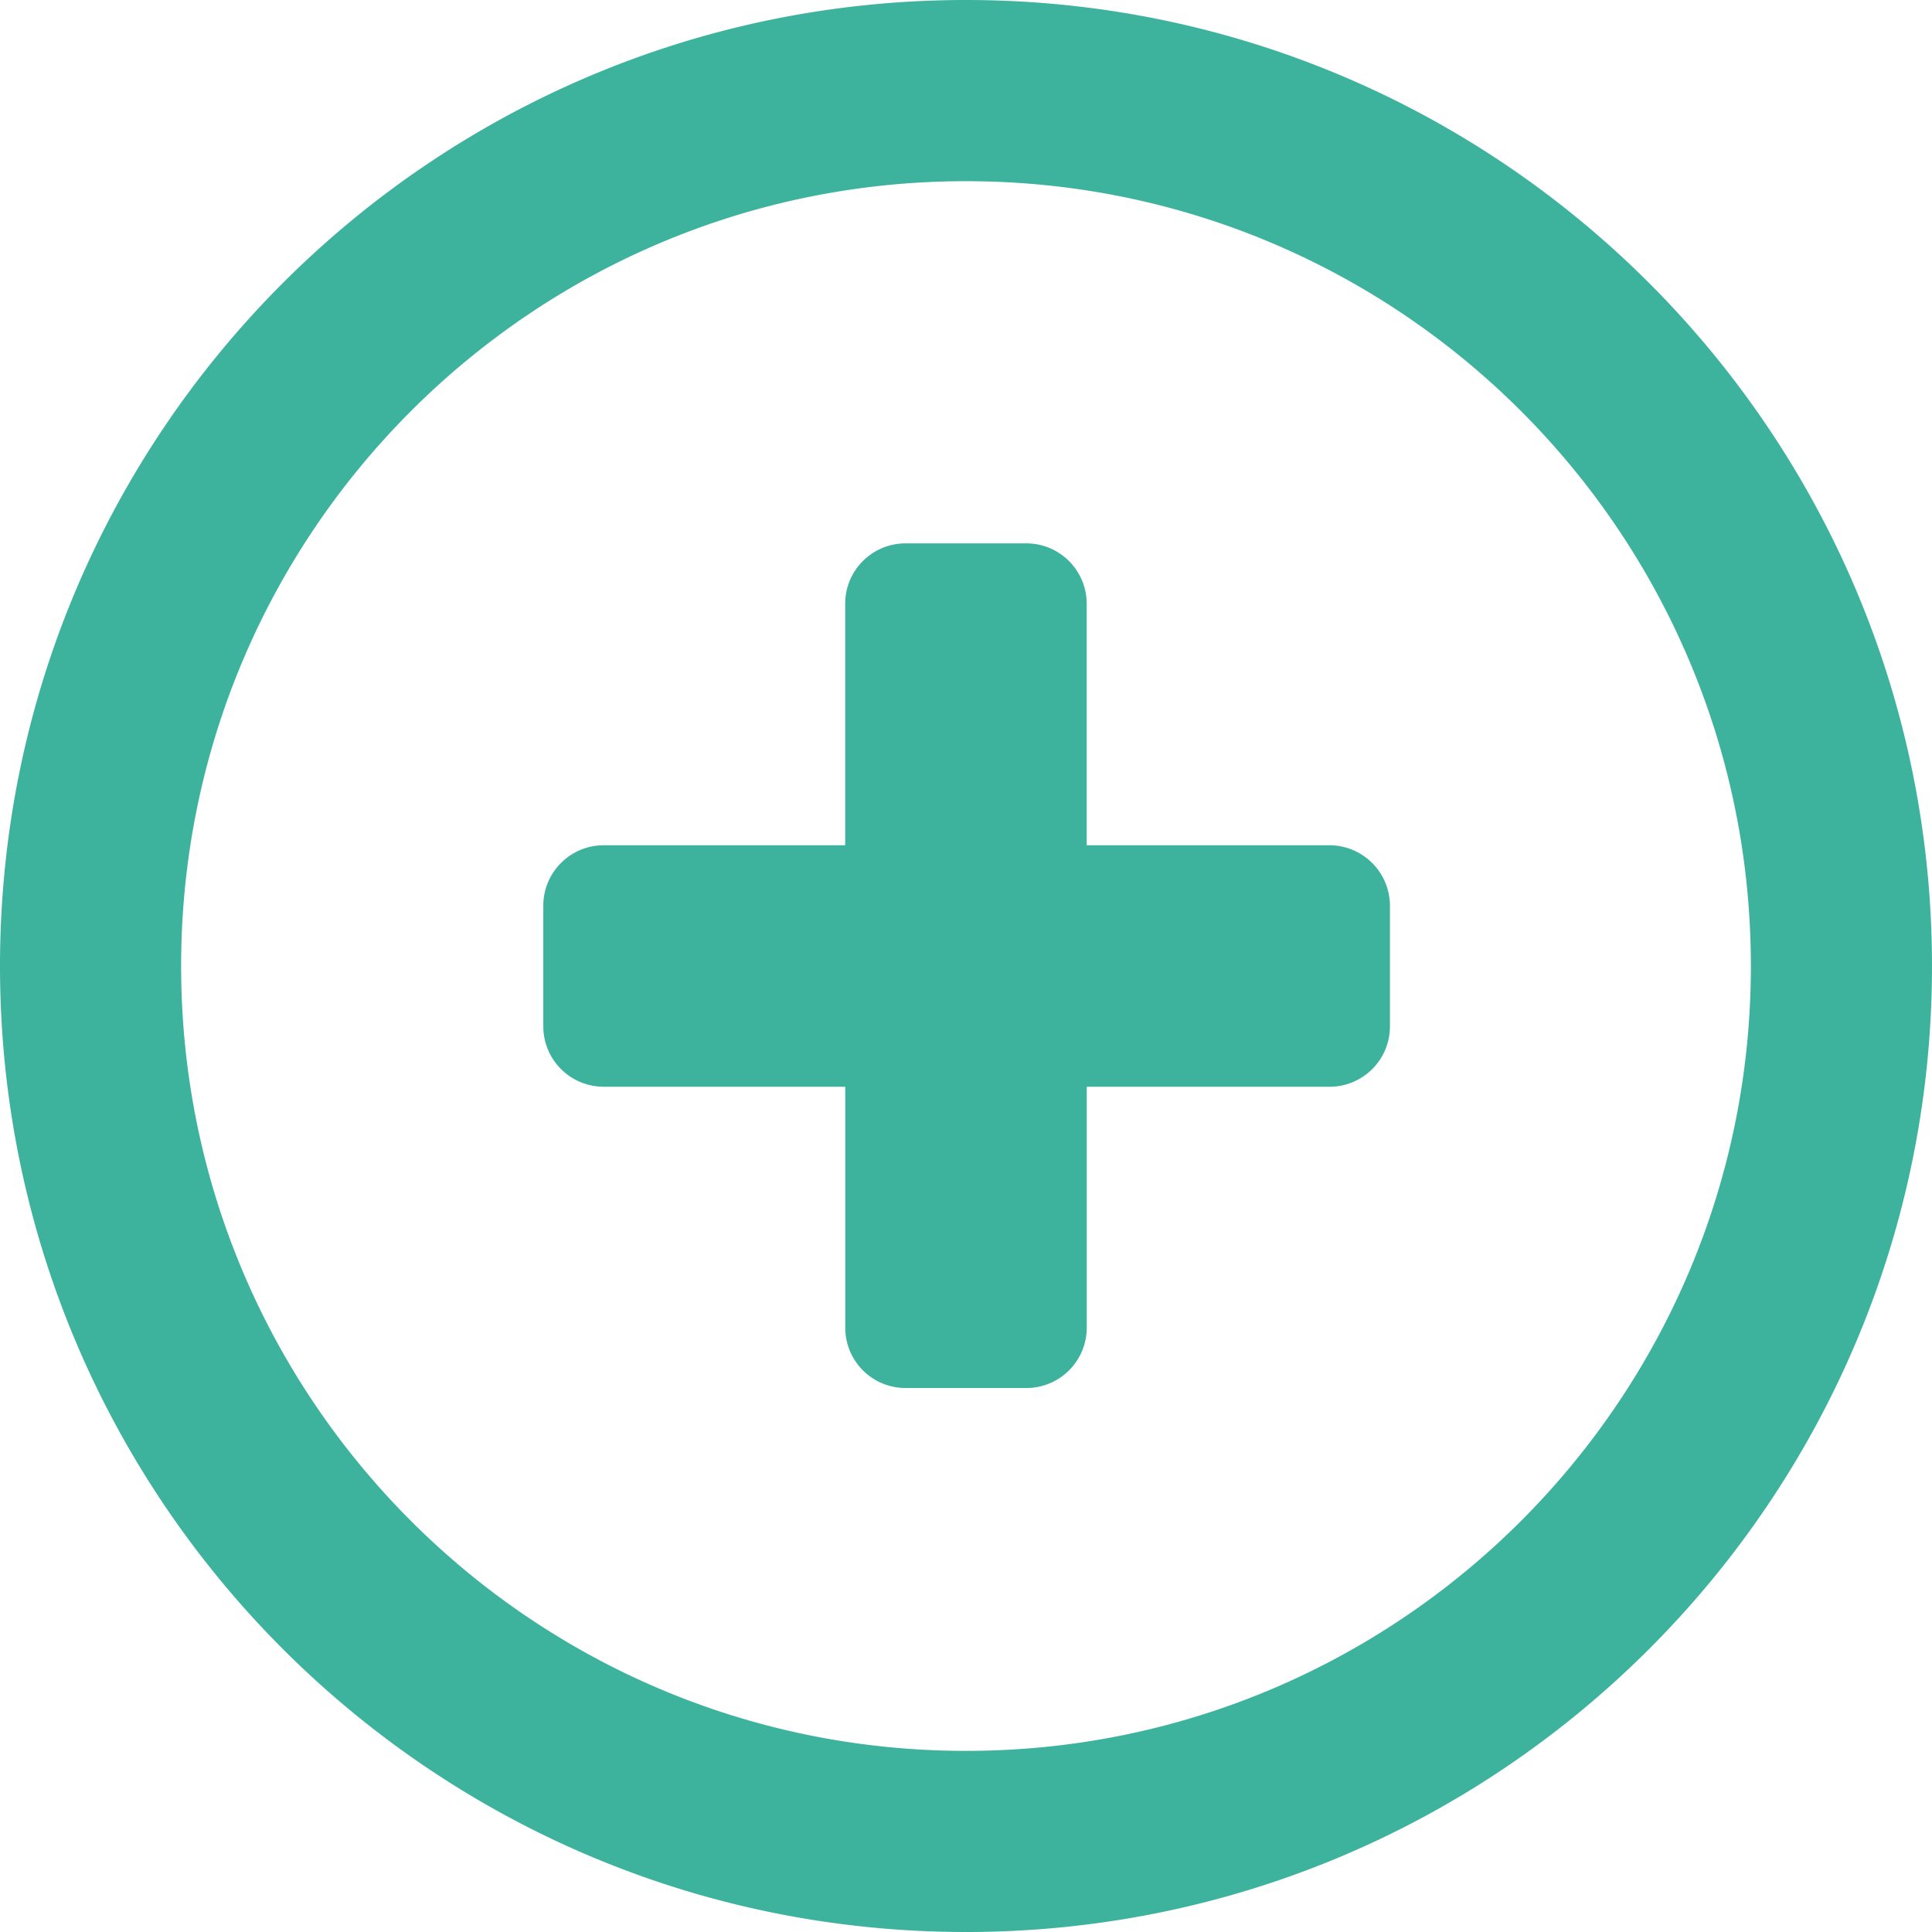 <svg width="60" height="60" fill="none" xmlns="http://www.w3.org/2000/svg"><path d="M30 0C13.43 0 0 13.432 0 30c0 16.57 13.43 30 30 30 16.568 0 30-13.43 30-30-.002-16.568-13.432-30-30-30zm0 54.375C16.538 54.375 5.625 43.462 5.625 30S16.538 5.627 30 5.627c13.46 0 24.375 10.91 24.375 24.373 0 13.462-10.914 24.375-24.375 24.375zM41.286 26.25h-7.538v-7.5c0-1.035-.84-1.875-1.875-1.875h-3.75c-1.037 0-1.875.84-1.875 1.875v7.5h-7.496c-1.039 0-1.879.84-1.879 1.875v3.75c0 1.037.84 1.875 1.879 1.875h7.498v7.483c0 1.035.838 1.873 1.875 1.873h3.75a1.874 1.874 0 001.875-1.873V33.75h7.538a1.875 1.875 0 001.878-1.875v-3.75a1.882 1.882 0 00-1.88-1.875z" fill="#3DB39E"/></svg>
